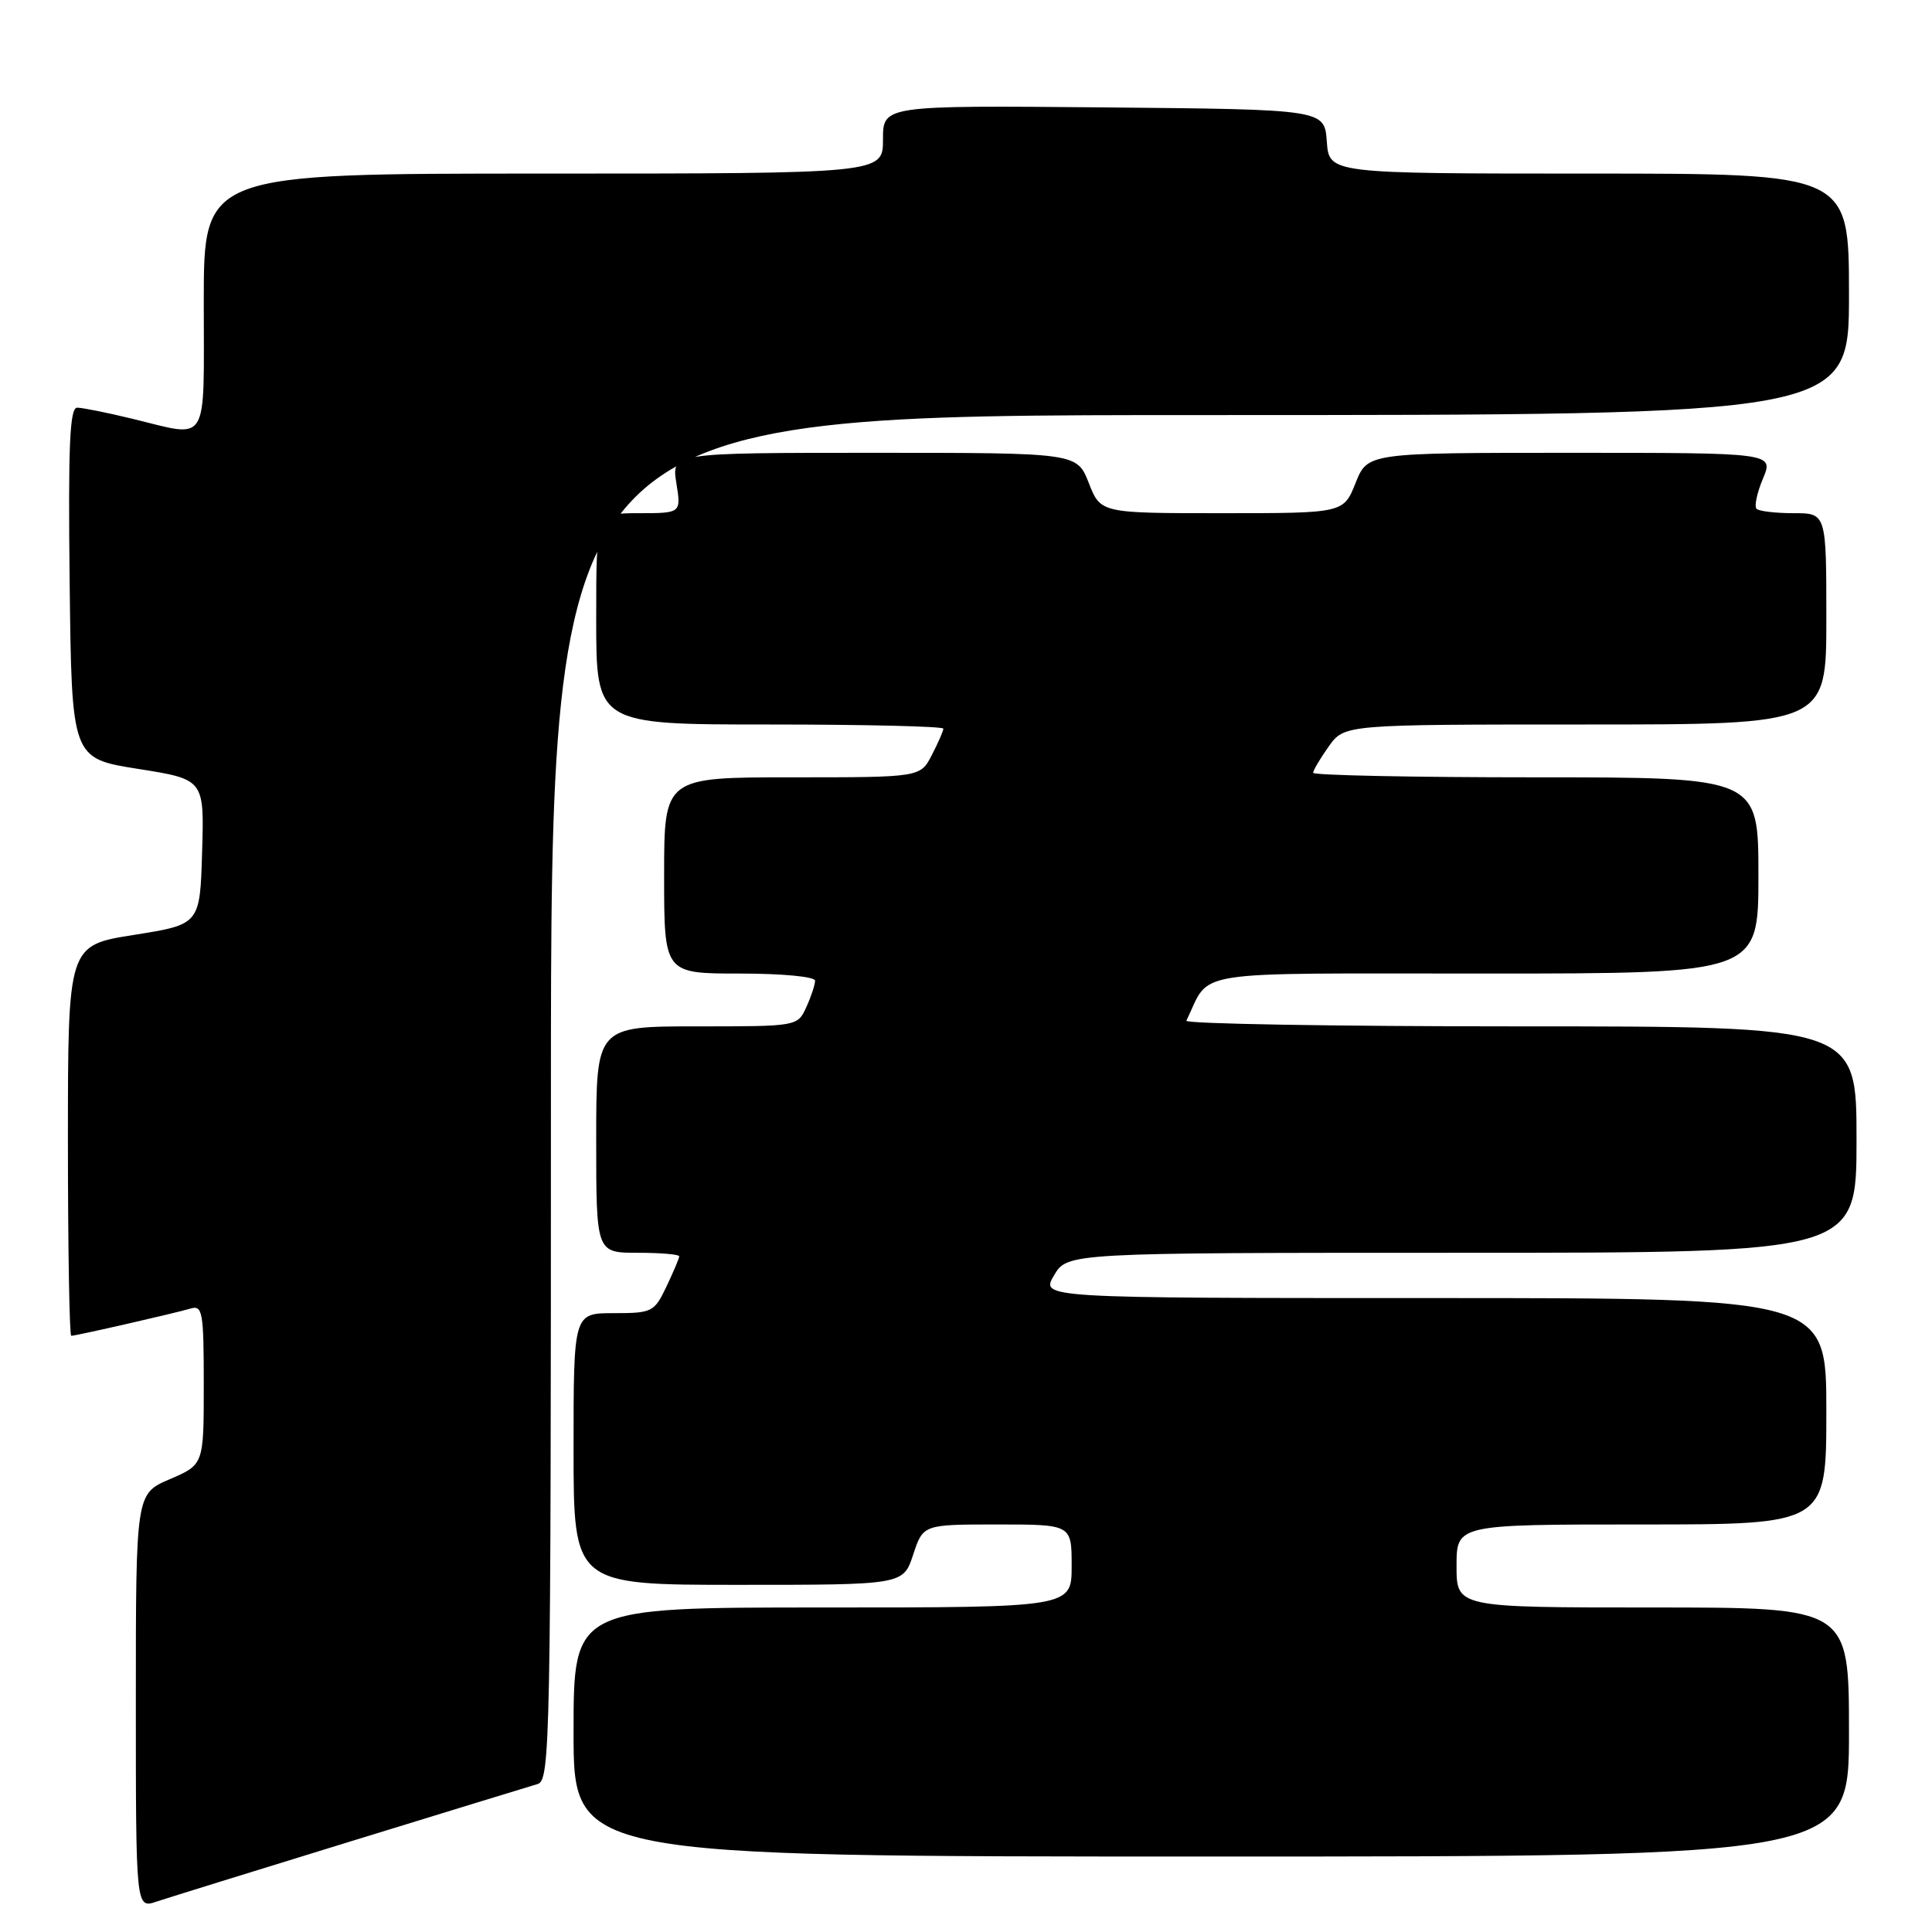 <?xml version="1.0" encoding="UTF-8" standalone="no"?>
<!DOCTYPE svg PUBLIC "-//W3C//DTD SVG 1.1//EN" "http://www.w3.org/Graphics/SVG/1.1/DTD/svg11.dtd" >
<svg xmlns="http://www.w3.org/2000/svg" xmlns:xlink="http://www.w3.org/1999/xlink" version="1.1" viewBox="0 0 256 256">
 <g >
 <path fill="currentColor"
d=" M 46.50 243.98 C 59.15 240.09 70.29 236.67 71.25 236.39 C 72.90 235.89 73.00 230.69 73.00 145.43 C 73.00 55.00 73.00 55.00 159.00 55.00 C 245.00 55.00 245.00 55.00 245.00 39.00 C 245.00 23.00 245.00 23.00 210.56 23.00 C 176.11 23.00 176.11 23.00 175.81 18.75 C 175.50 14.50 175.50 14.50 146.25 14.23 C 117.00 13.97 117.00 13.97 117.00 18.48 C 117.00 23.00 117.00 23.00 72.00 23.00 C 27.00 23.00 27.00 23.00 27.00 40.00 C 27.00 59.35 27.84 57.98 17.50 55.48 C 14.20 54.68 10.93 54.02 10.23 54.02 C 9.24 54.00 9.02 58.99 9.23 77.24 C 9.50 100.49 9.50 100.49 18.28 101.88 C 27.07 103.27 27.07 103.27 26.78 112.88 C 26.50 122.49 26.50 122.49 17.75 123.88 C 9.00 125.26 9.00 125.26 9.00 151.13 C 9.00 165.36 9.20 177.00 9.44 177.00 C 10.07 177.00 23.17 174.01 25.25 173.39 C 26.84 172.91 27.00 173.84 27.00 183.47 C 27.00 194.07 27.00 194.07 22.50 196.00 C 18.00 197.93 18.00 197.93 18.00 225.41 C 18.00 252.90 18.00 252.90 20.75 251.97 C 22.26 251.47 33.85 247.87 46.50 243.98 Z  M 245.00 229.50 C 245.00 213.00 245.00 213.00 219.00 213.00 C 193.00 213.00 193.00 213.00 193.00 207.50 C 193.00 202.00 193.00 202.00 217.50 202.00 C 242.00 202.00 242.00 202.00 242.00 187.00 C 242.00 172.00 242.00 172.00 189.94 172.00 C 137.89 172.00 137.89 172.00 139.66 169.00 C 141.43 166.00 141.43 166.00 193.72 166.00 C 246.00 166.00 246.00 166.00 246.00 151.00 C 246.00 136.00 246.00 136.00 201.42 136.00 C 176.90 136.00 157.00 135.66 157.20 135.25 C 160.53 128.41 156.79 129.00 196.66 129.00 C 233.00 129.00 233.00 129.00 233.00 116.00 C 233.00 103.00 233.00 103.00 203.50 103.00 C 187.28 103.00 174.00 102.73 174.00 102.40 C 174.00 102.08 174.93 100.50 176.07 98.90 C 178.14 96.00 178.14 96.00 210.07 96.00 C 242.00 96.00 242.00 96.00 242.00 82.00 C 242.00 68.00 242.00 68.00 237.67 68.00 C 235.28 68.00 233.07 67.74 232.75 67.42 C 232.43 67.10 232.81 65.30 233.60 63.42 C 235.03 60.00 235.03 60.00 208.12 60.00 C 181.22 60.00 181.22 60.00 179.62 64.00 C 178.02 68.00 178.02 68.00 161.93 68.00 C 145.84 68.00 145.84 68.00 144.27 64.00 C 142.70 60.00 142.70 60.00 115.84 60.00 C 88.98 60.00 88.98 60.00 89.62 64.00 C 90.26 68.00 90.26 68.00 84.63 68.00 C 79.00 68.00 79.00 68.00 79.00 82.00 C 79.00 96.00 79.00 96.00 102.00 96.00 C 114.65 96.00 125.00 96.25 125.00 96.55 C 125.00 96.85 124.31 98.43 123.47 100.05 C 121.95 103.00 121.95 103.00 104.97 103.00 C 88.00 103.00 88.00 103.00 88.00 116.00 C 88.00 129.00 88.00 129.00 98.00 129.00 C 103.67 129.00 108.00 129.41 108.00 129.95 C 108.00 130.48 107.48 132.05 106.84 133.45 C 105.68 136.00 105.66 136.00 92.34 136.00 C 79.00 136.00 79.00 136.00 79.00 151.00 C 79.00 166.00 79.00 166.00 84.50 166.00 C 87.53 166.00 90.00 166.21 90.00 166.47 C 90.00 166.72 89.24 168.52 88.31 170.47 C 86.70 173.86 86.41 174.00 81.31 174.00 C 76.00 174.00 76.00 174.00 76.00 192.00 C 76.00 210.00 76.00 210.00 97.84 210.00 C 119.68 210.00 119.68 210.00 121.00 206.00 C 122.32 202.00 122.32 202.00 132.16 202.00 C 142.00 202.00 142.00 202.00 142.00 207.50 C 142.00 213.00 142.00 213.00 109.00 213.00 C 76.00 213.00 76.00 213.00 76.00 229.50 C 76.00 246.00 76.00 246.00 160.50 246.00 C 245.00 246.00 245.00 246.00 245.00 229.50 Z "/>
</g>
</svg>